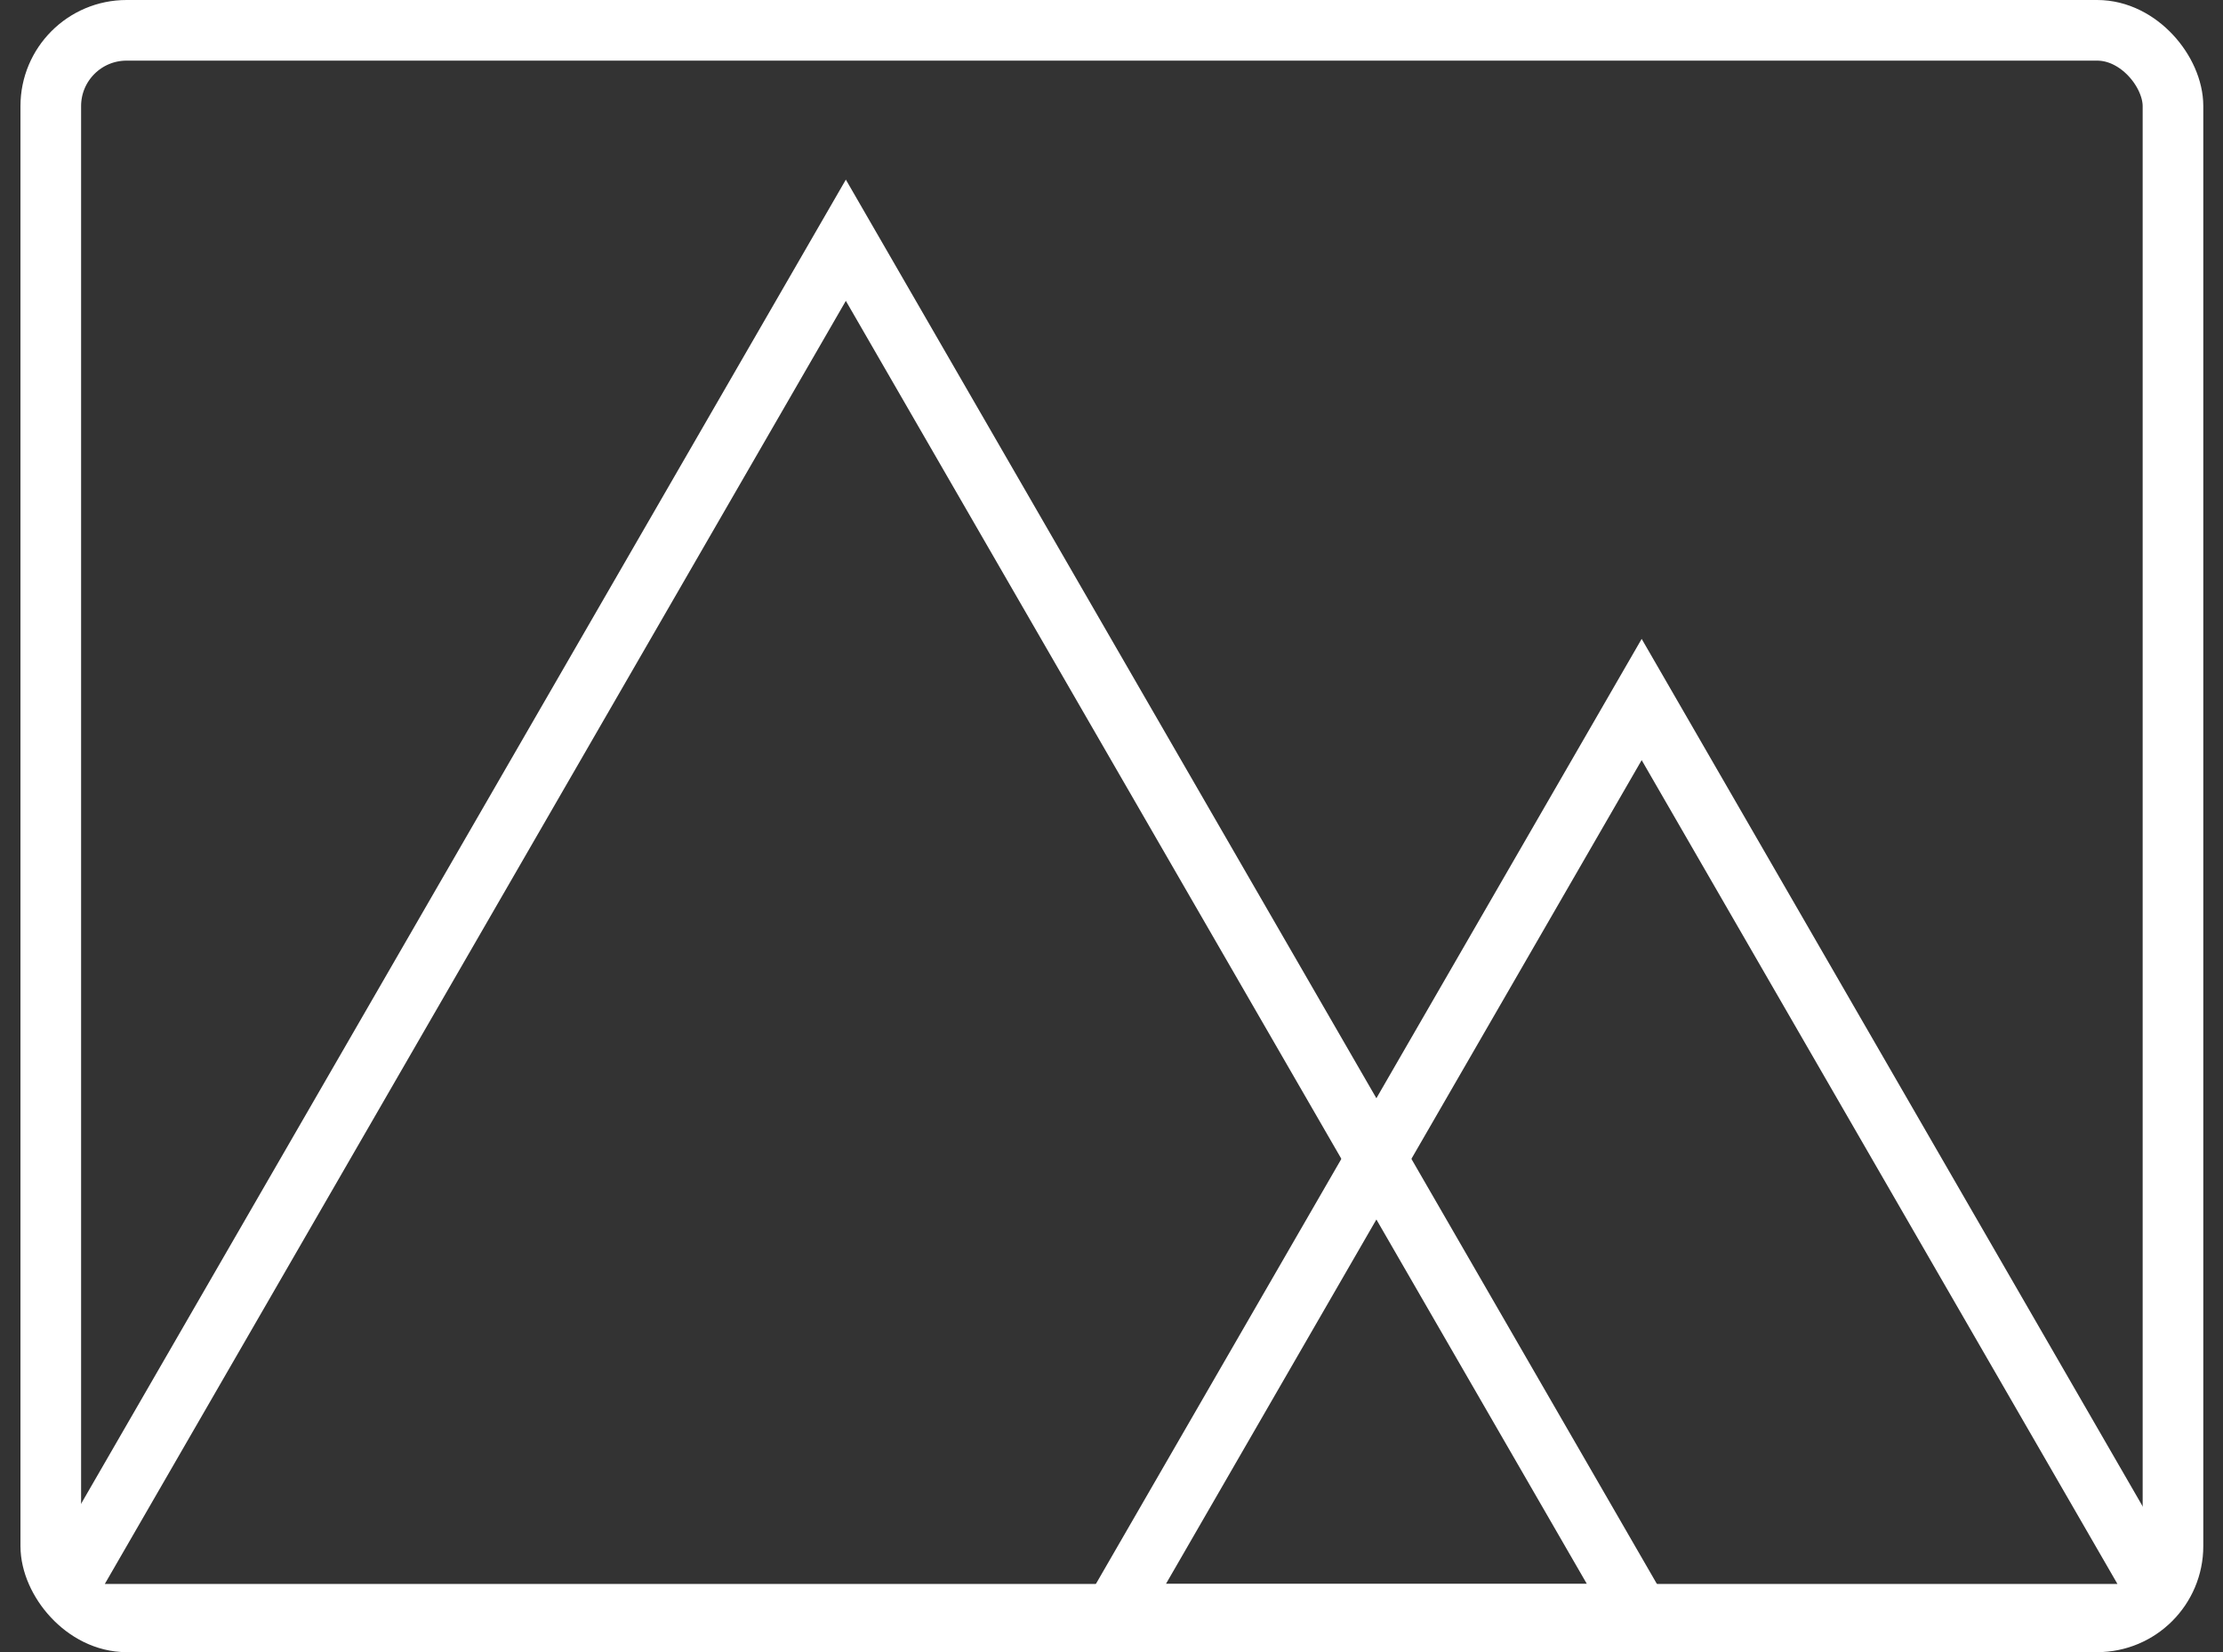 <svg xmlns="http://www.w3.org/2000/svg" xmlns:xlink="http://www.w3.org/1999/xlink" viewBox="0 0 293.3 218">
  <rect x="0" y="0" width="293.3" height="218" fill="#333333" stroke="none"/>
  <defs>
    <clipPath id="clip-path">
      <rect x="6.7" y="4" width="280" height="210" rx="10" ry="10" fill="none"/>
    </clipPath>
  </defs>
  <title>image</title>
  <g id="Layer_2" data-name="Layer 2">
    <g id="Layer_1-2" data-name="Layer 1">
      <rect x="6.7" y="4" width="280" height="210" rx="10" ry="10" fill="none" stroke="#fff" stroke-miterlimit="10" stroke-width="8"/>
      <g clip-path="url(#clip-path)">
        <polygon points="111.6 31.7 6.9 213 216.3 213 111.6 31.7" fill="none" stroke="#fff" stroke-miterlimit="10" stroke-width="8"/>
        <polygon points="216.6 92.3 146.9 213 286.3 213 216.6 92.3" fill="none" stroke="#fff" stroke-miterlimit="10" stroke-width="8"/>
      </g>
    </g>
  </g>
</svg>
